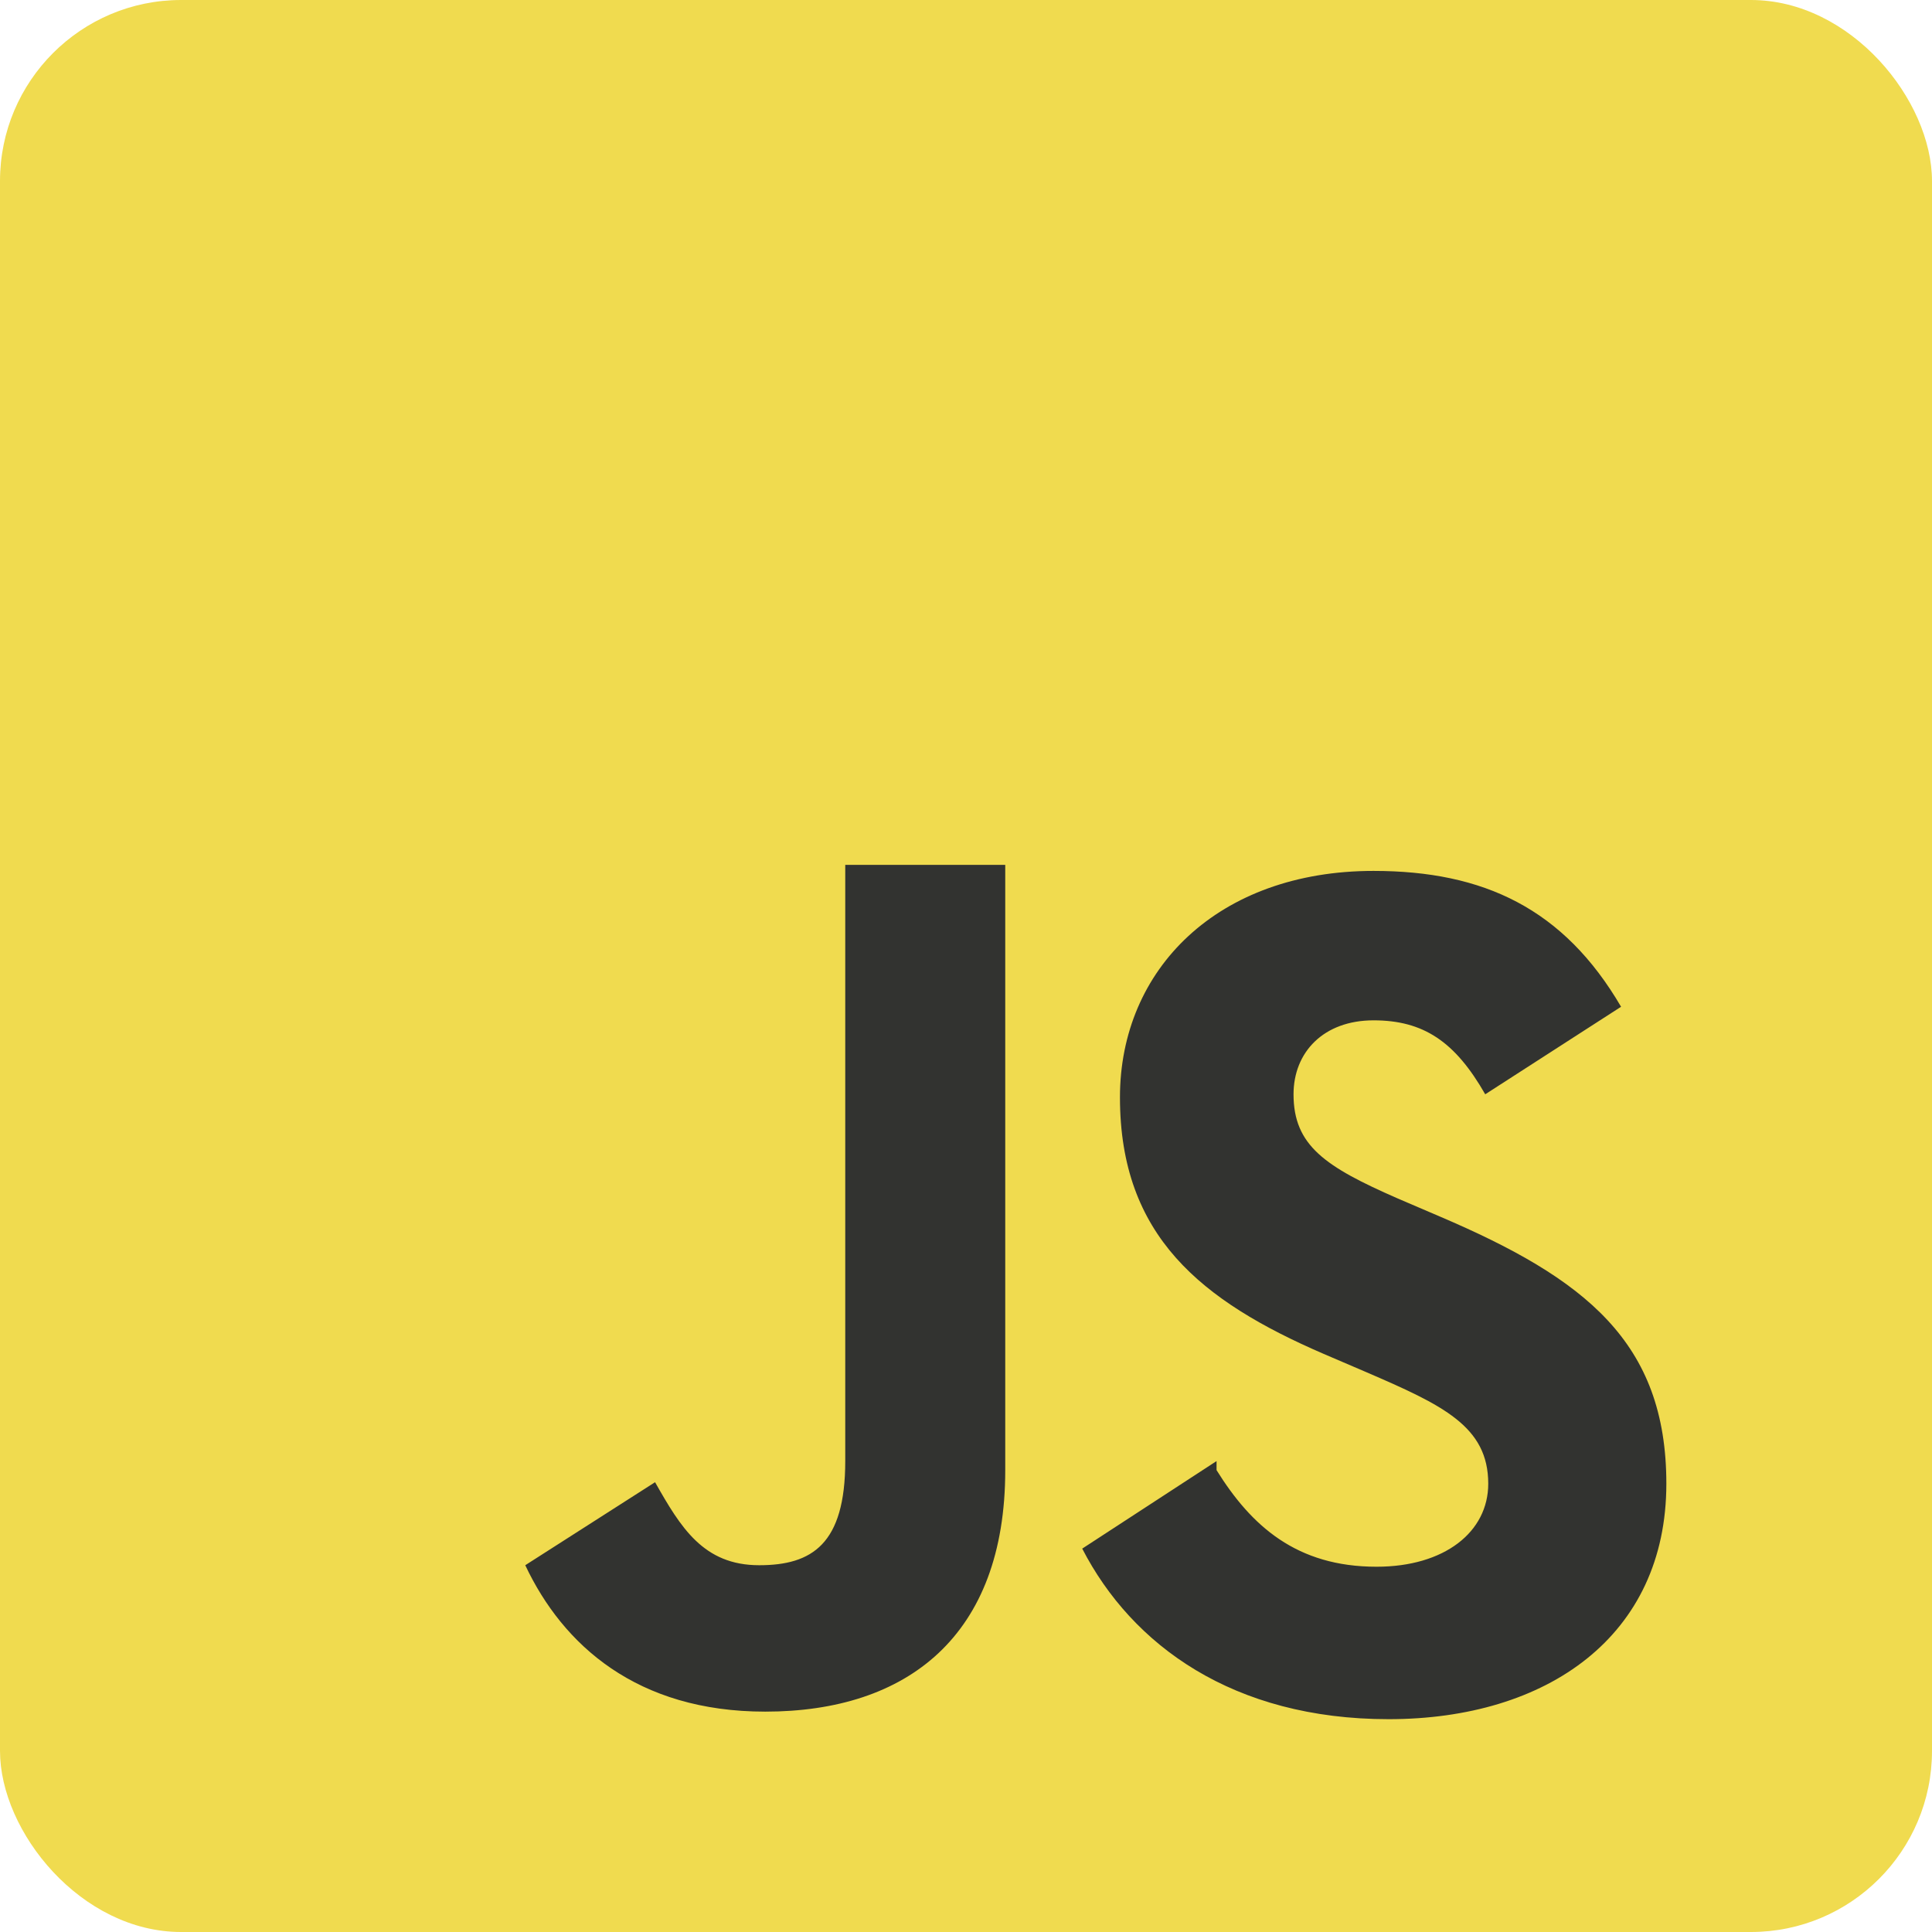 <svg xmlns="http://www.w3.org/2000/svg" viewBox="0 0 128 128">
  <rect width="128" height="128" rx="12" fill="#f0db4f"/>
  <path fill="#323330" d="M80.6 97.4c2.3 3.7 5.3 6.4 10.6 6.4 4.5 0 7.4-2.3 7.4-5.5 0-3.8-3-5.2-8.1-7.4l-2.8-1.2c-8.1-3.5-13.5-7.8-13.5-17 0-8.5 6.5-15 16.8-15 7.3 0 12.6 2.5 16.4 9l-9 5.8c-2-3.5-4.1-4.9-7.4-4.9s-5.3 2.1-5.3 4.9c0 3.4 2.1 4.8 6.9 6.9l2.8 1.2c9.6 4.1 15 8.3 15 17.7 0 10.1-7.9 15.6-18.4 15.6-10.3 0-17-4.9-20.3-11.3l8.9-5.8zM43.4 98.2c1.7 3 3.2 5.5 6.9 5.5 3.5 0 5.7-1.4 5.7-6.9V57.3h10.6v40.1c0 11-6.5 16-15.9 16-8.5 0-13.4-4.4-15.9-9.7l8.6-5.5z"/>
</svg>
